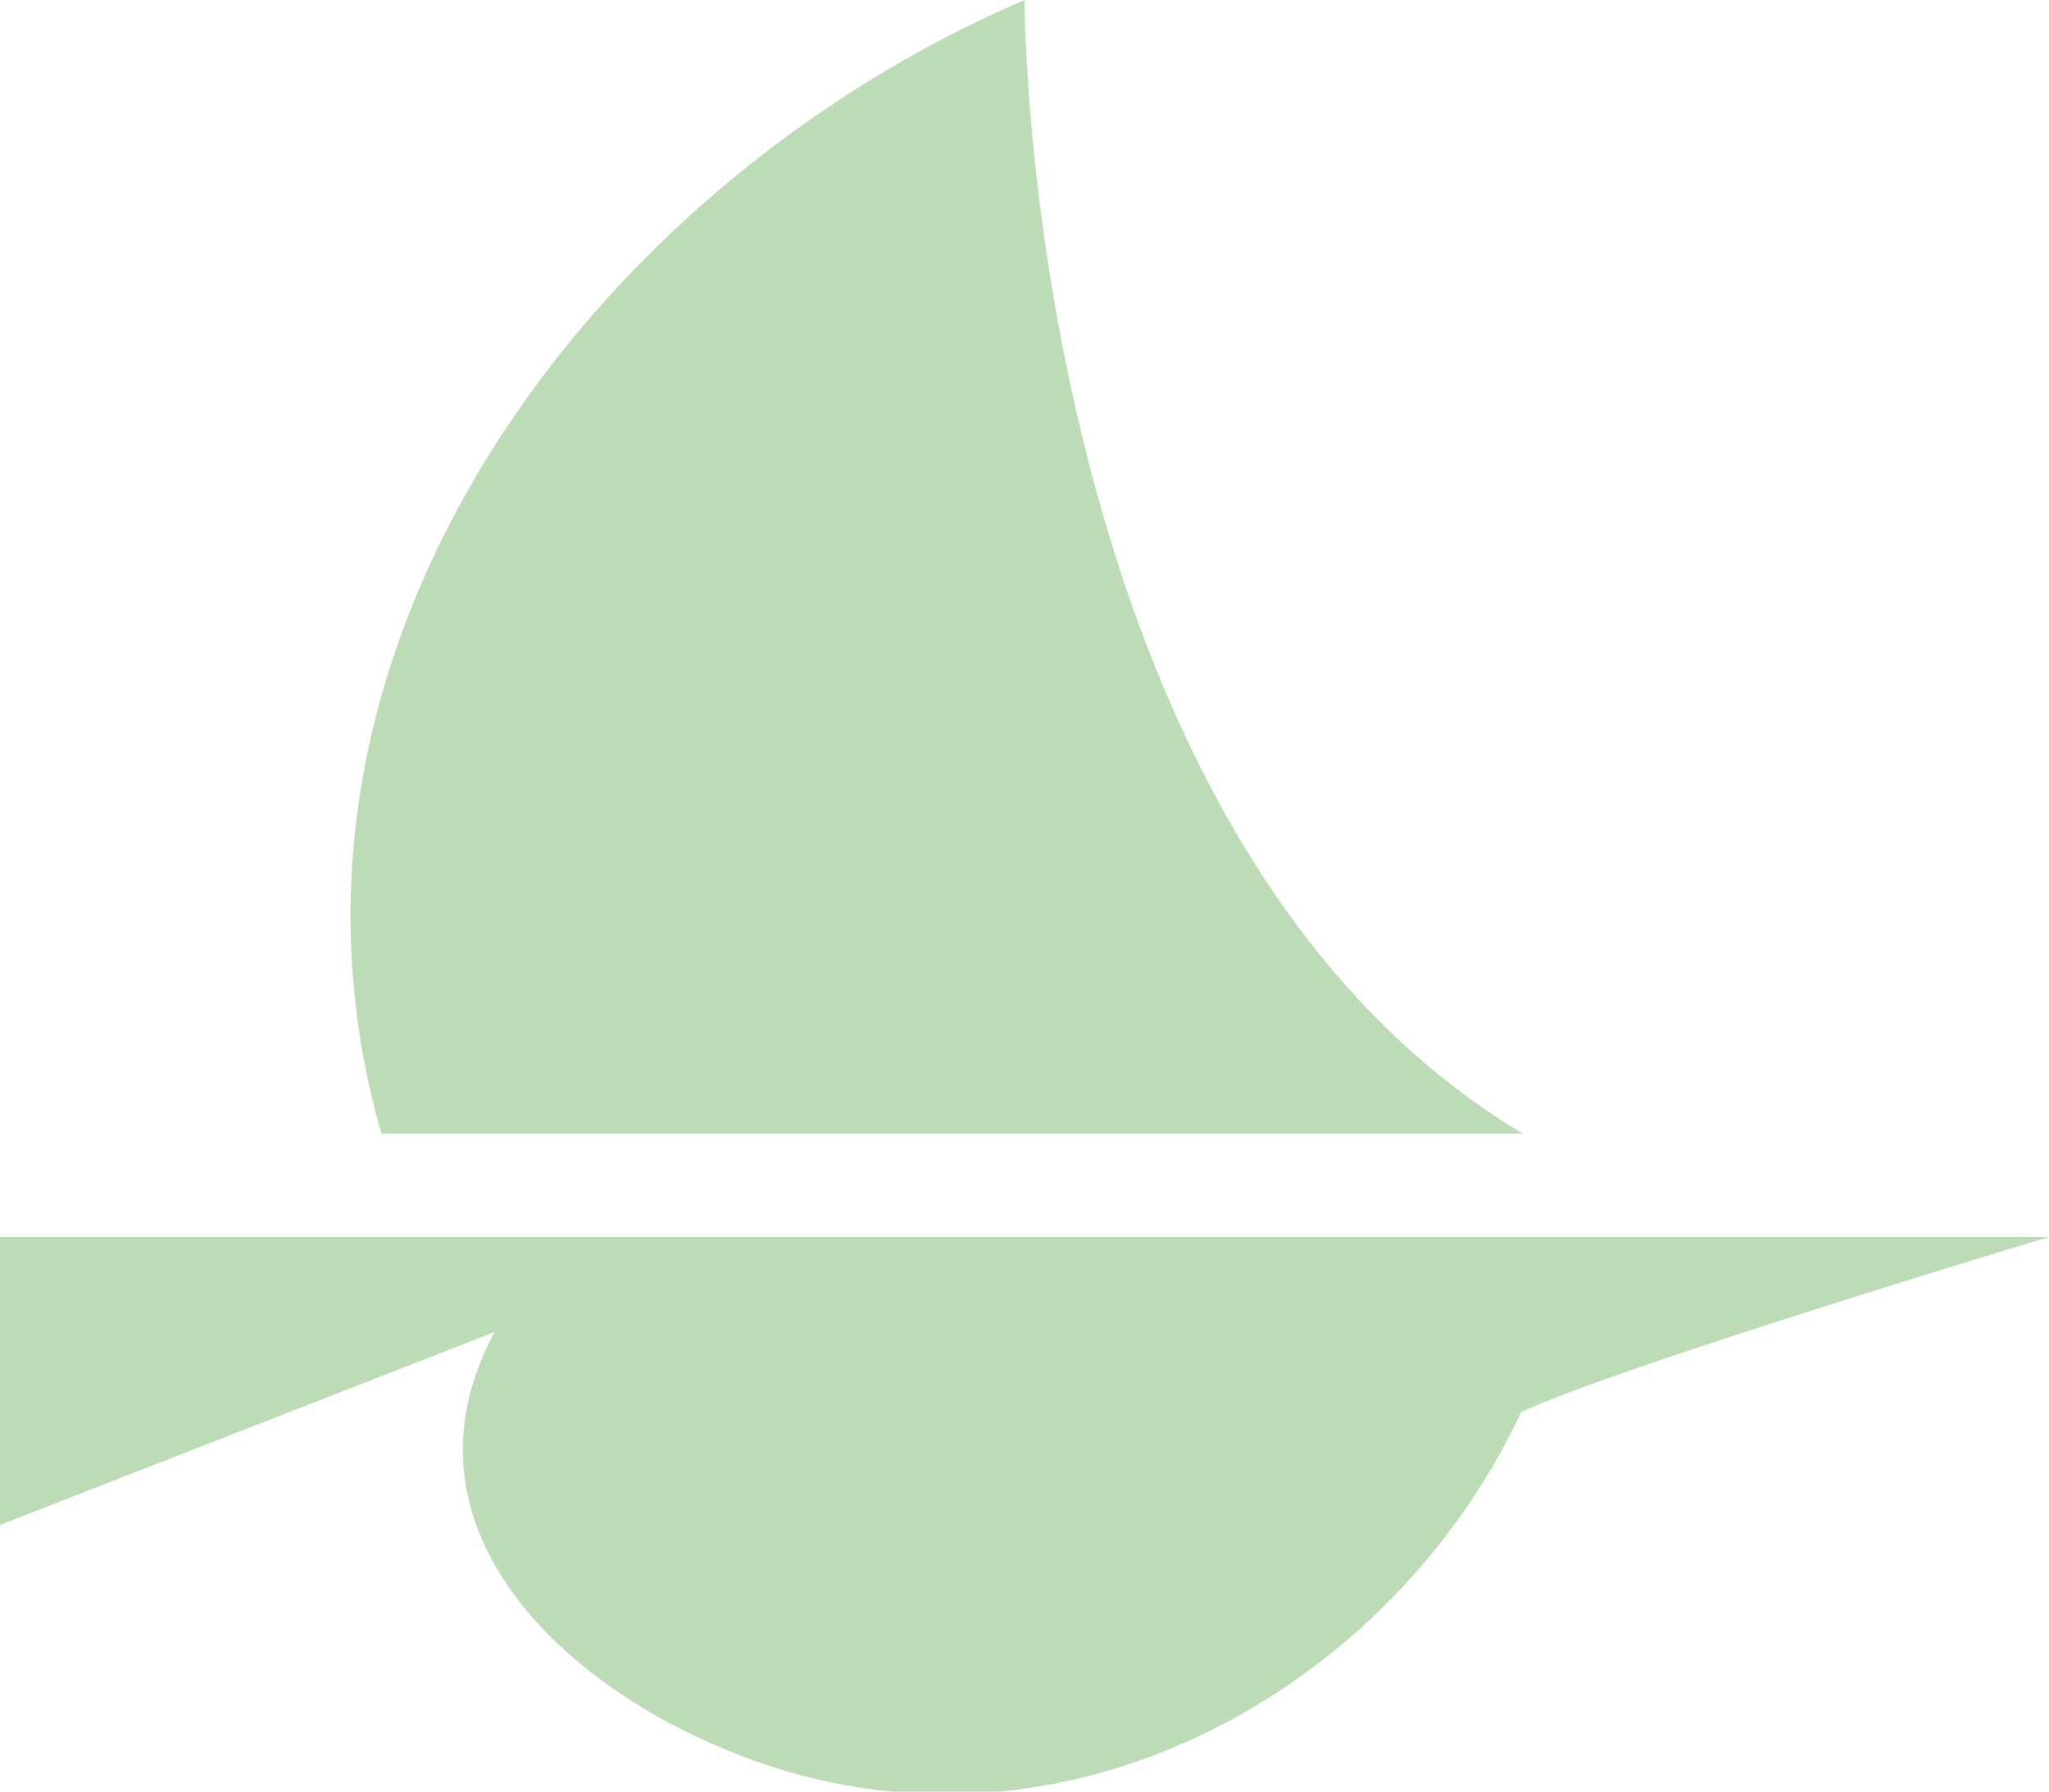 <svg xmlns="http://www.w3.org/2000/svg" viewBox="0 0 41.42 36.21"><defs><style>.cls-1{fill:#bcdbb6;}</style></defs><g id="Layer_1-2"><path class="cls-1" d="M41.42 25h-41.42v5.82l10-3.9c-2 3.7 1 6.81 4.32 8.29 6.61 3 13.68-.79 16.43-6.67 1.92-.91 10.67-3.54 10.67-3.54zM30.78 22.91c-10.07-6.03-10.07-22.91-10.07-22.91-8.77 3.76-15.8 13.17-13 22.91z"/></g></svg>